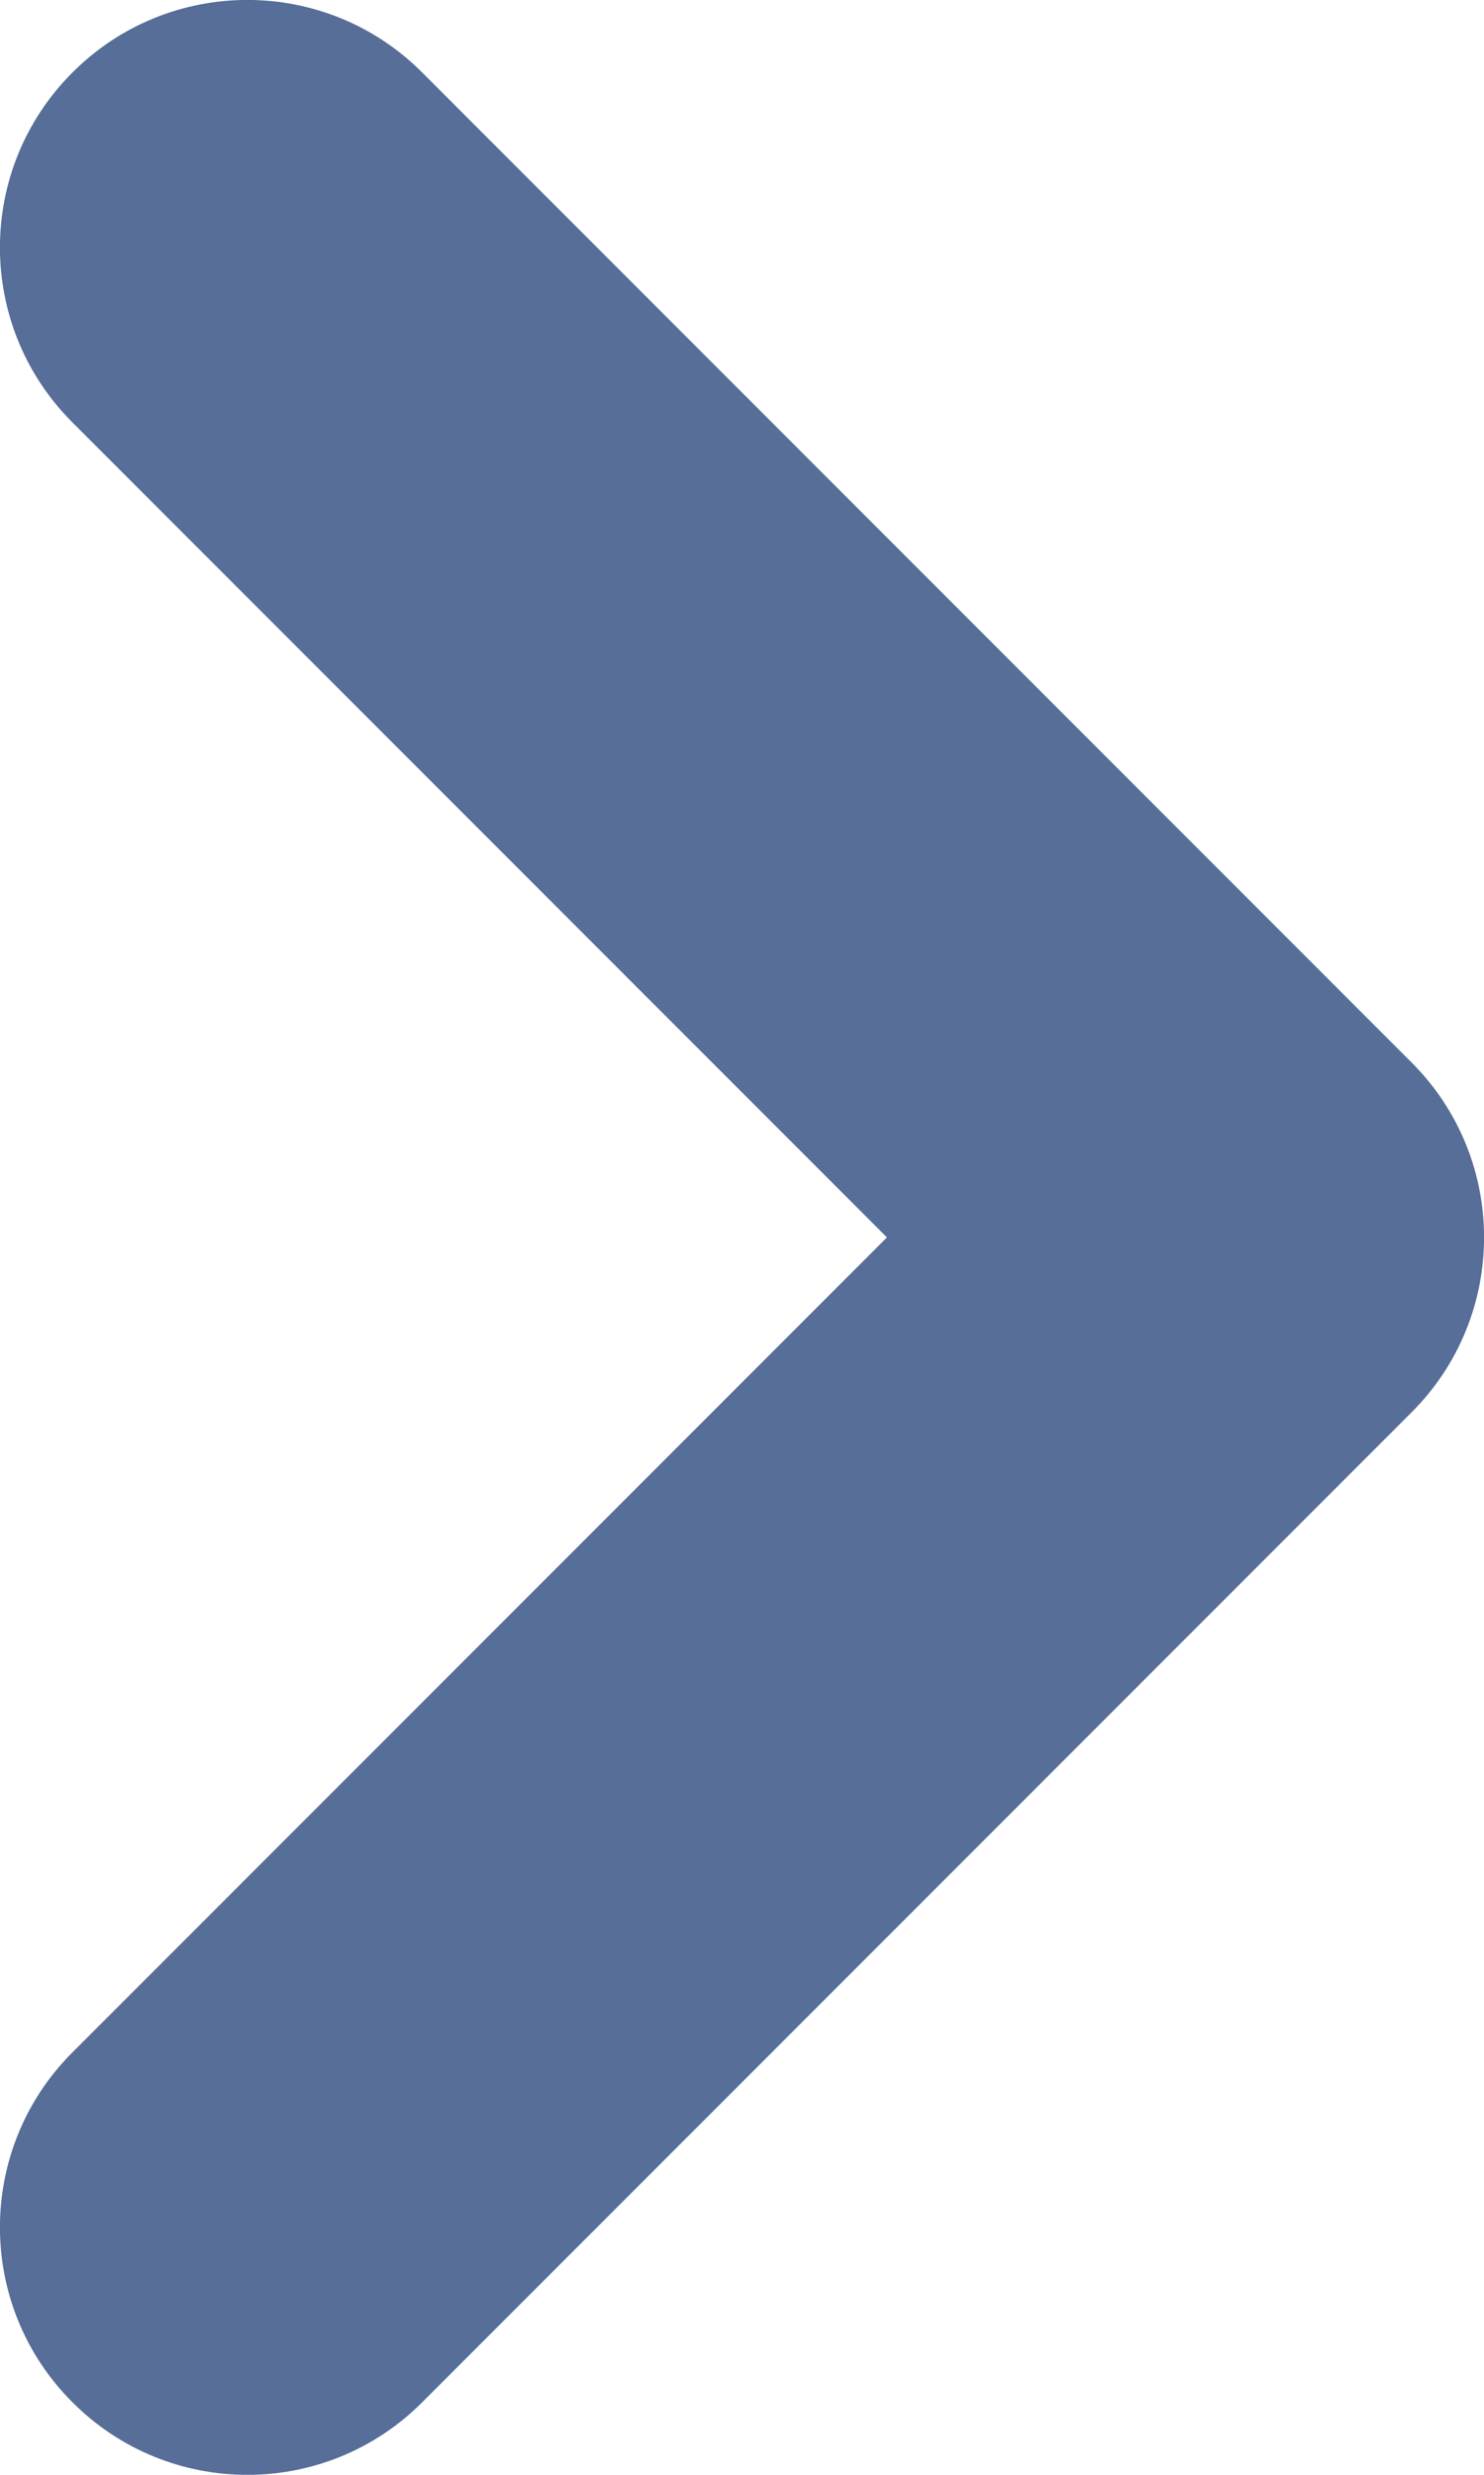 <svg width="6" height="10" viewBox="0 0 6 10" fill="none" xmlns="http://www.w3.org/2000/svg">
<path fill-rule="evenodd" clip-rule="evenodd" d="M0.293 9.707C-0.098 9.317 -0.098 8.683 0.293 8.293L3.586 5L0.293 1.707C-0.098 1.317 -0.098 0.683 0.293 0.293C0.683 -0.098 1.317 -0.098 1.707 0.293L5.707 4.293C6.098 4.683 6.098 5.317 5.707 5.707L1.707 9.707C1.317 10.098 0.683 10.098 0.293 9.707Z" fill="#566E98"/>
</svg>
